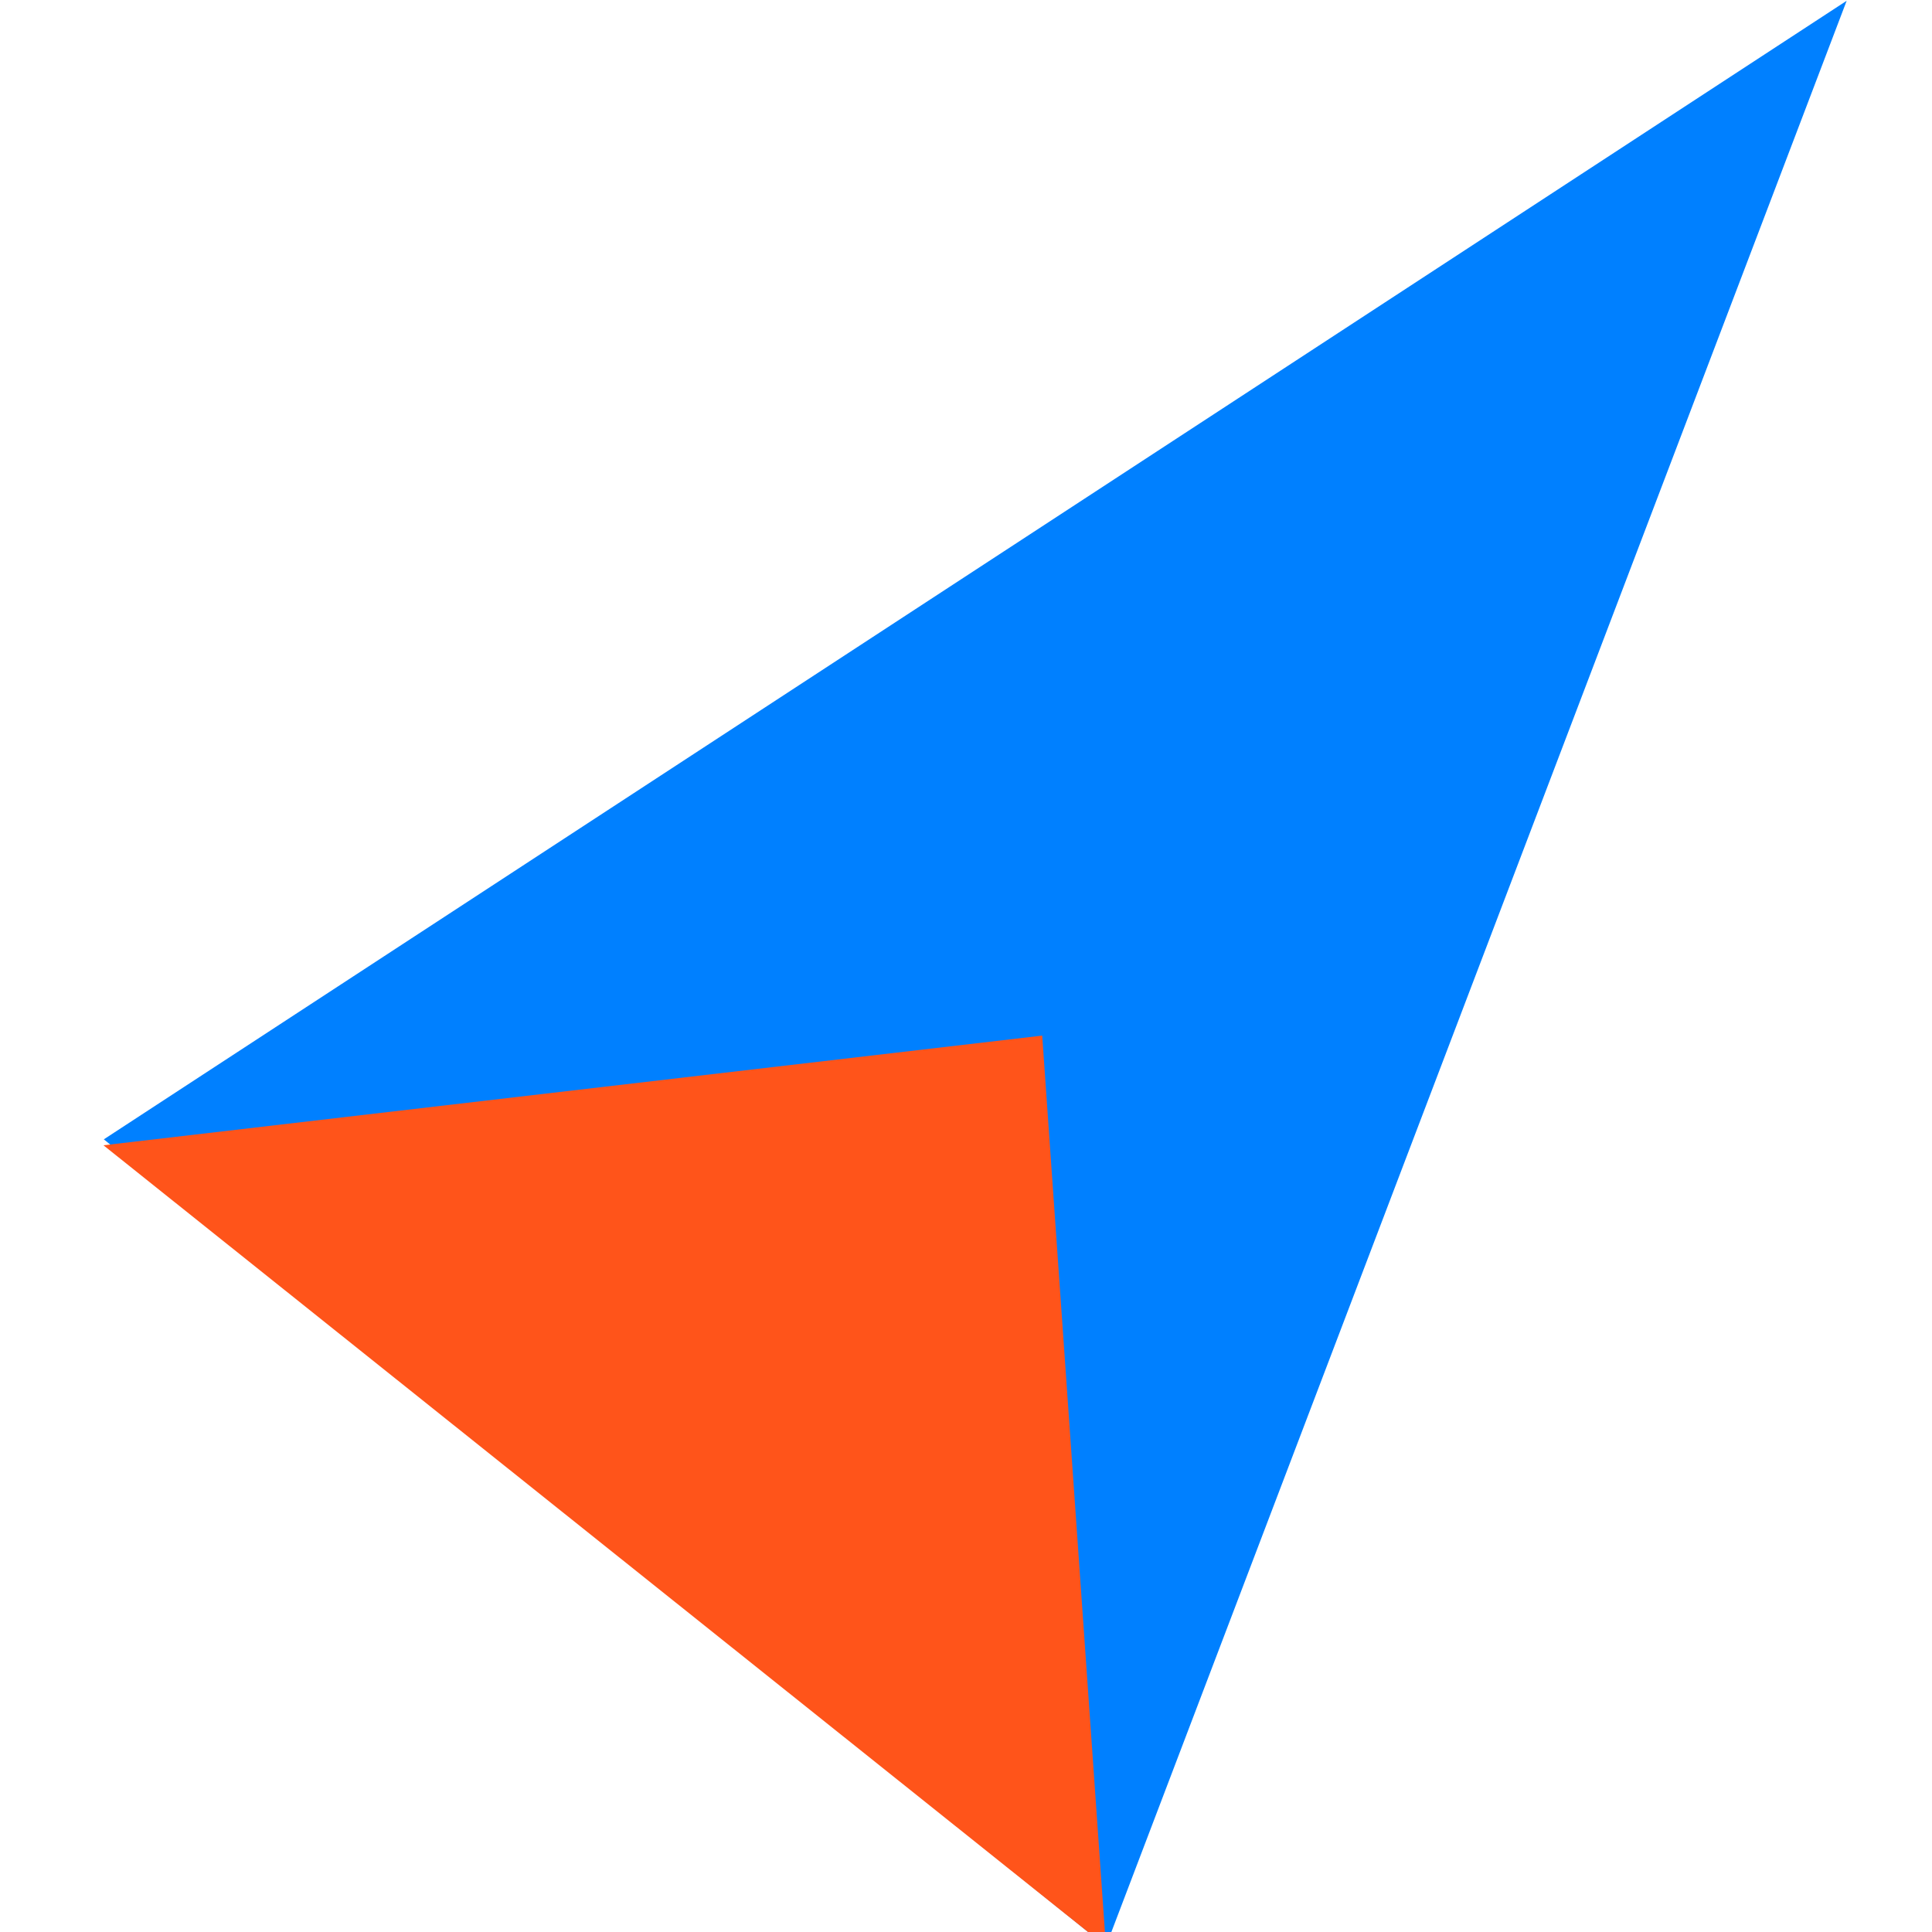 <?xml version="1.0" encoding="UTF-8" standalone="no"?>
<!-- Created with Inkscape (http://www.inkscape.org/) -->

<svg
   xmlns:dc="http://purl.org/dc/elements/1.1/"
   xmlns:cc="http://creativecommons.org/ns#"
   xmlns:rdf="http://www.w3.org/1999/02/22-rdf-syntax-ns#"
   xmlns:svg="http://www.w3.org/2000/svg"
   xmlns="http://www.w3.org/2000/svg"
   xmlns:sodipodi="http://sodipodi.sourceforge.net/DTD/sodipodi-0.dtd"
   xmlns:inkscape="http://www.inkscape.org/namespaces/inkscape"
   width="106mm"
   height="106mm"
   viewBox="0 0 106 106"
   version="1.1"
   id="svg8"
   inkscape:version="0.92.4 5da689c313, 2019-01-14"
   sodipodi:docname="locating.svg">
  <defs
     id="defs2" />
  <sodipodi:namedview
     id="base"
     pagecolor="#ffffff"
     bordercolor="#666666"
     borderopacity="1.0"
     inkscape:pageopacity="0.0"
     inkscape:pageshadow="2"
     inkscape:zoom="0.85365566"
     inkscape:cx="-76.550776"
     inkscape:cy="250.24359"
     inkscape:document-units="mm"
     inkscape:current-layer="layer1"
     showgrid="false"
     inkscape:window-width="1280"
     inkscape:window-height="960"
     inkscape:window-x="0"
     inkscape:window-y="27"
     inkscape:window-maximized="1" />
  <g
     inkscape:label="Layer 1"
     inkscape:groupmode="layer"
     id="layer1"
     transform="translate(0,-191)">
    <path
       style="opacity:1;fill:#0080ff;fill-opacity:1;stroke:none;stroke-width:3.137;stroke-miterlimit:4;stroke-dasharray:none;stroke-dashoffset:0;stroke-opacity:1"
       inkscape:transform-center-x="10.254617"
       inkscape:transform-center-y="6.6665898"
       d="M 60.677,297.786 5.696,253.511 v 0 L 101.318,191.043 Z"
       id="path860"
       inkscape:connector-curvature="0"
       sodipodi:nodetypes="cccccc" />
    <path
       style="opacity:1;fill:#ff541a;fill-opacity:1;stroke:none;stroke-width:2.826;stroke-miterlimit:4;stroke-dasharray:none;stroke-dashoffset:0;stroke-opacity:1"
       inkscape:transform-center-x="6.6546556"
       inkscape:transform-center-y="7.6191262"
       d="M 60.677,297.786 5.676,253.836 v 0 l 51.505,-6.017 z"
       id="path878"
       inkscape:connector-curvature="0"
       sodipodi:nodetypes="ccccc" />
  </g>
</svg>
